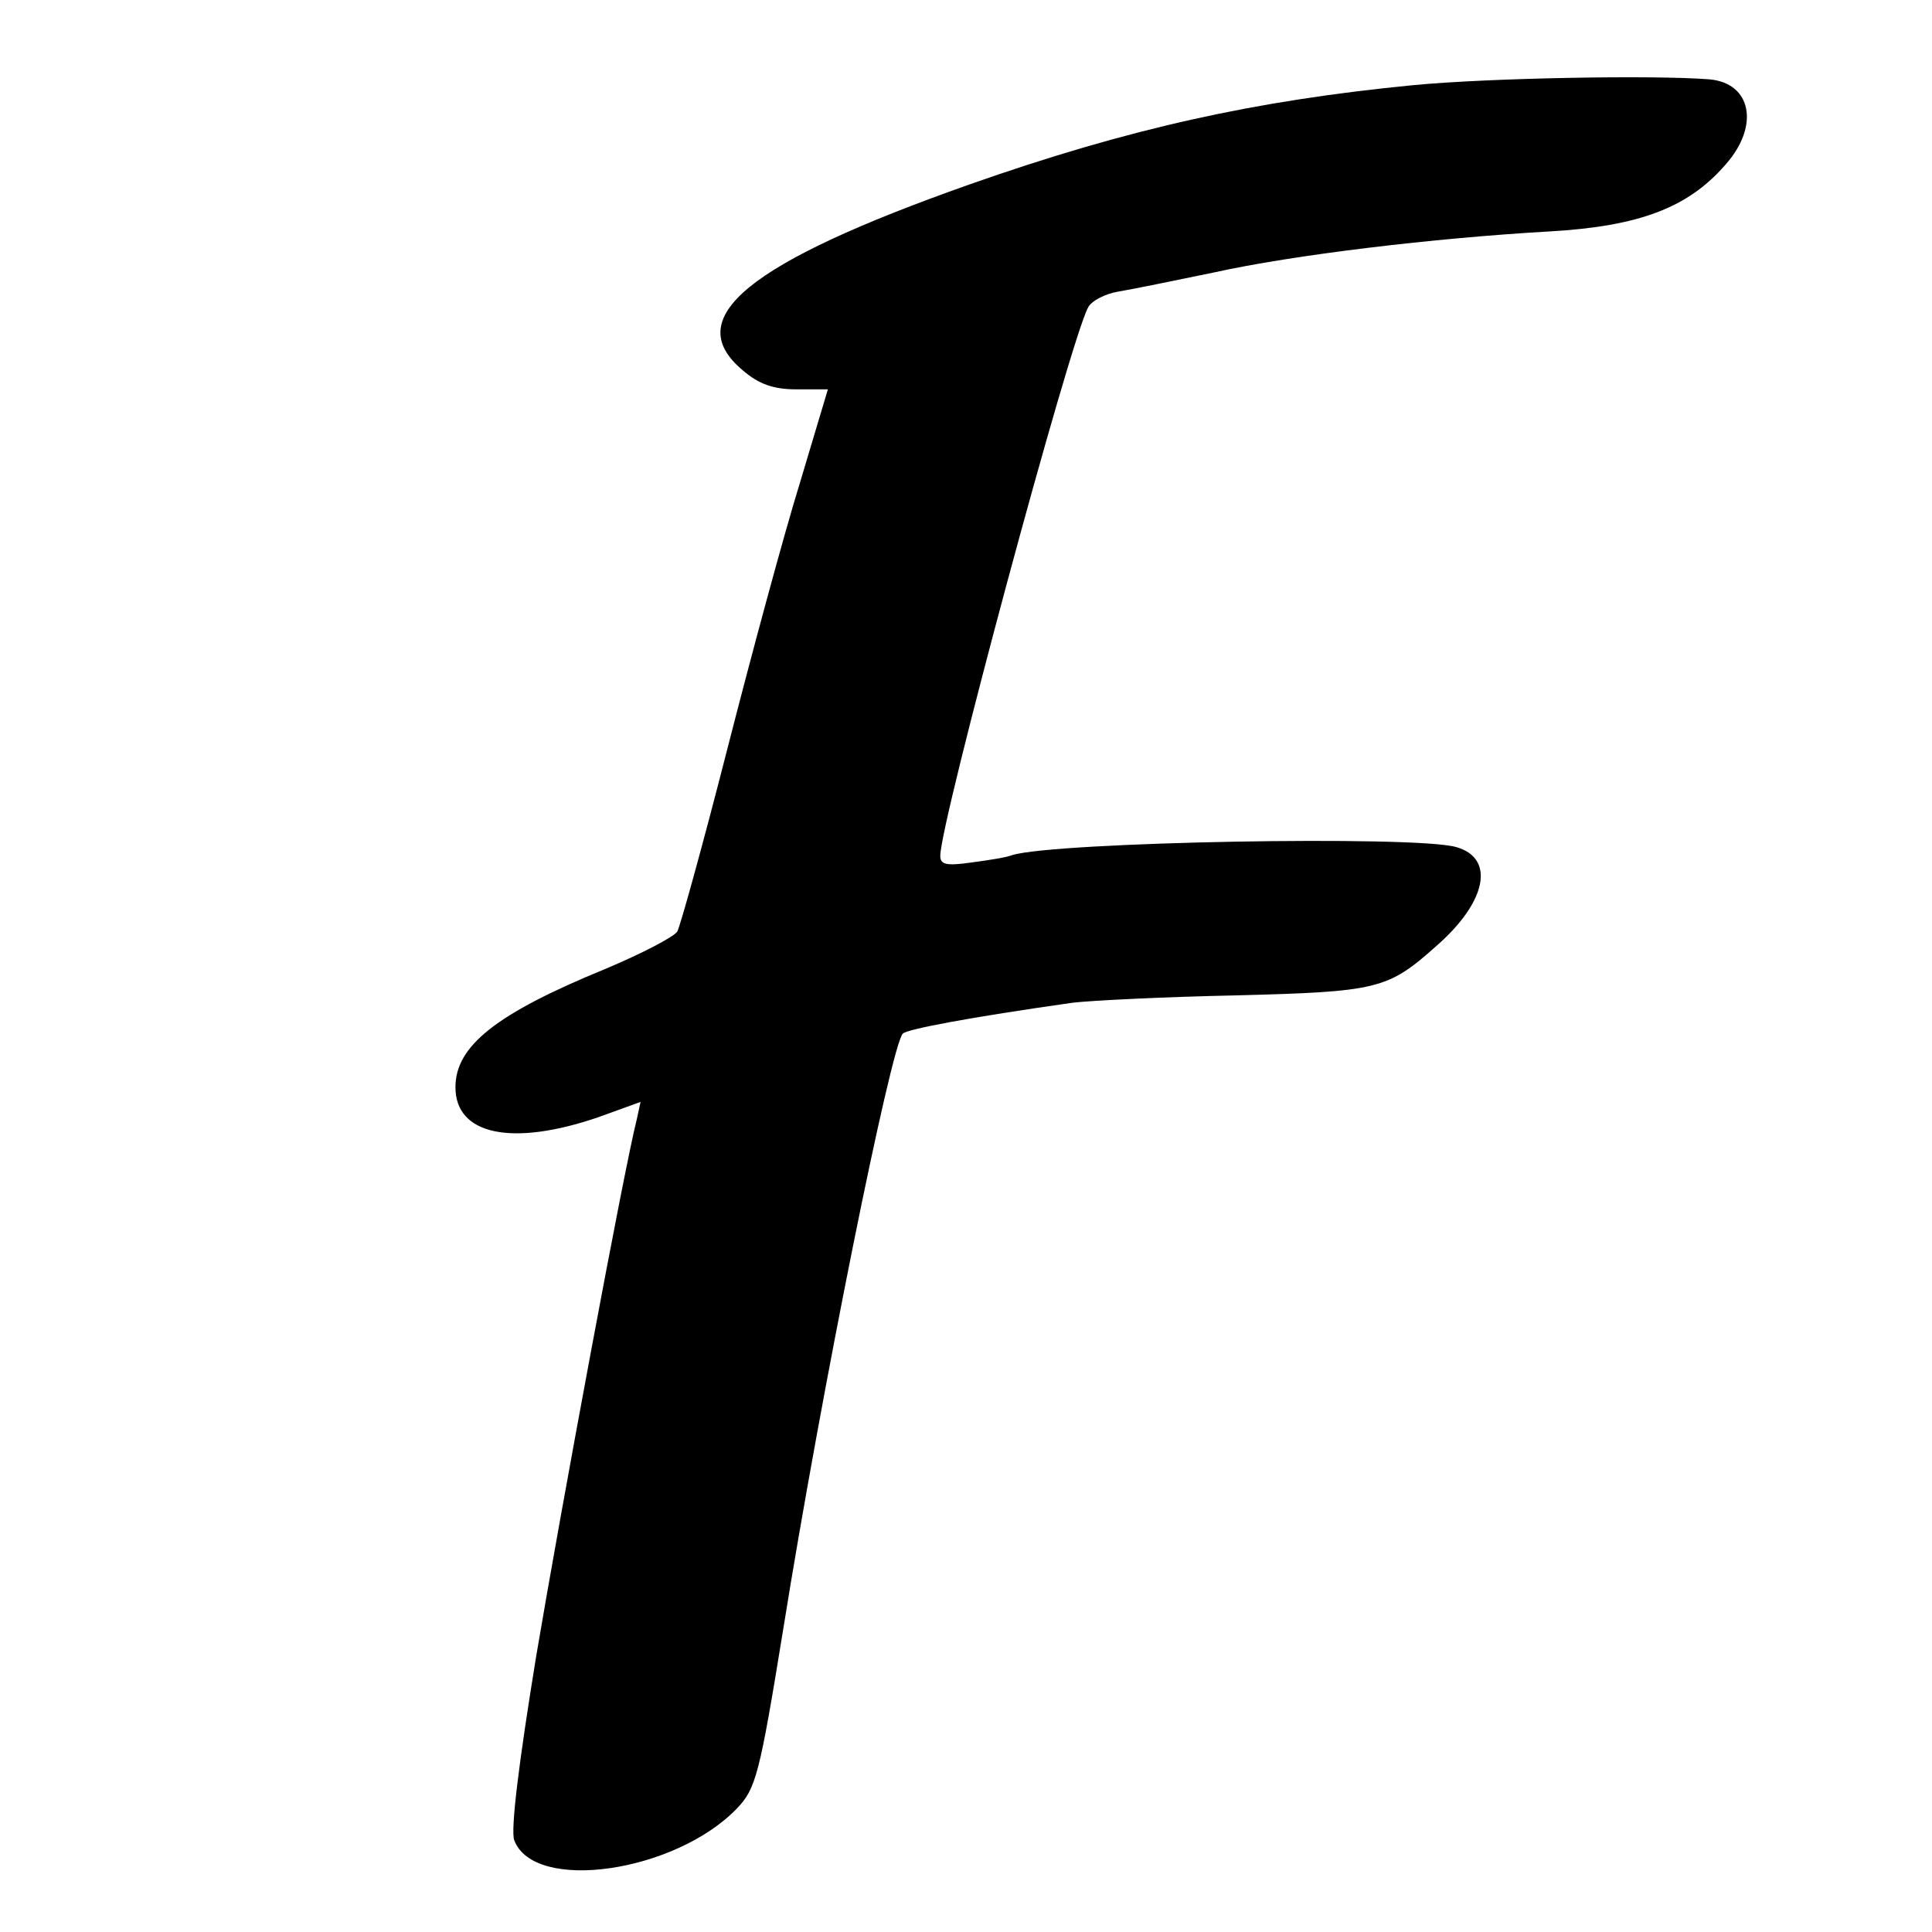 <?xml version="1.0" standalone="no"?>
<!DOCTYPE svg PUBLIC "-//W3C//DTD SVG 20010904//EN"
 "http://www.w3.org/TR/2001/REC-SVG-20010904/DTD/svg10.dtd">
<svg version="1.0" xmlns="http://www.w3.org/2000/svg"
 width="263pt" height="263pt" viewBox="0 0 263 263"
 preserveAspectRatio="xMidYMid meet">
<g transform="translate(0,263) scale(0.1,-0.1)"
fill="#000000" stroke="none">
<path d="M1923 2514 c-215 -21 -387 -59 -603 -135 -303 -107 -394 -182 -309
-253 22 -19 42 -26 73 -26 l43 0 -38 -127 c-22 -71 -66 -234 -99 -363 -33
-129 -64 -241 -68 -248 -4 -7 -48 -30 -98 -51 -149 -61 -204 -105 -204 -161 0
-65 77 -81 194 -41 l58 21 -5 -23 c-18 -71 -104 -535 -137 -731 -24 -147 -35
-237 -30 -251 27 -72 219 -44 303 43 26 27 31 46 63 243 52 325 147 796 163
812 6 6 90 22 231 42 25 3 125 8 222 10 193 5 207 8 273 67 69 60 81 120 27
135 -57 16 -545 7 -604 -11 -7 -3 -32 -7 -55 -10 -35 -5 -43 -3 -43 9 0 46
176 699 201 746 4 9 23 19 41 22 18 3 77 15 130 26 108 24 300 47 458 56 121
7 188 32 239 91 47 53 35 111 -22 116 -76 6 -301 2 -404 -8z"/>
</g>
</svg>
